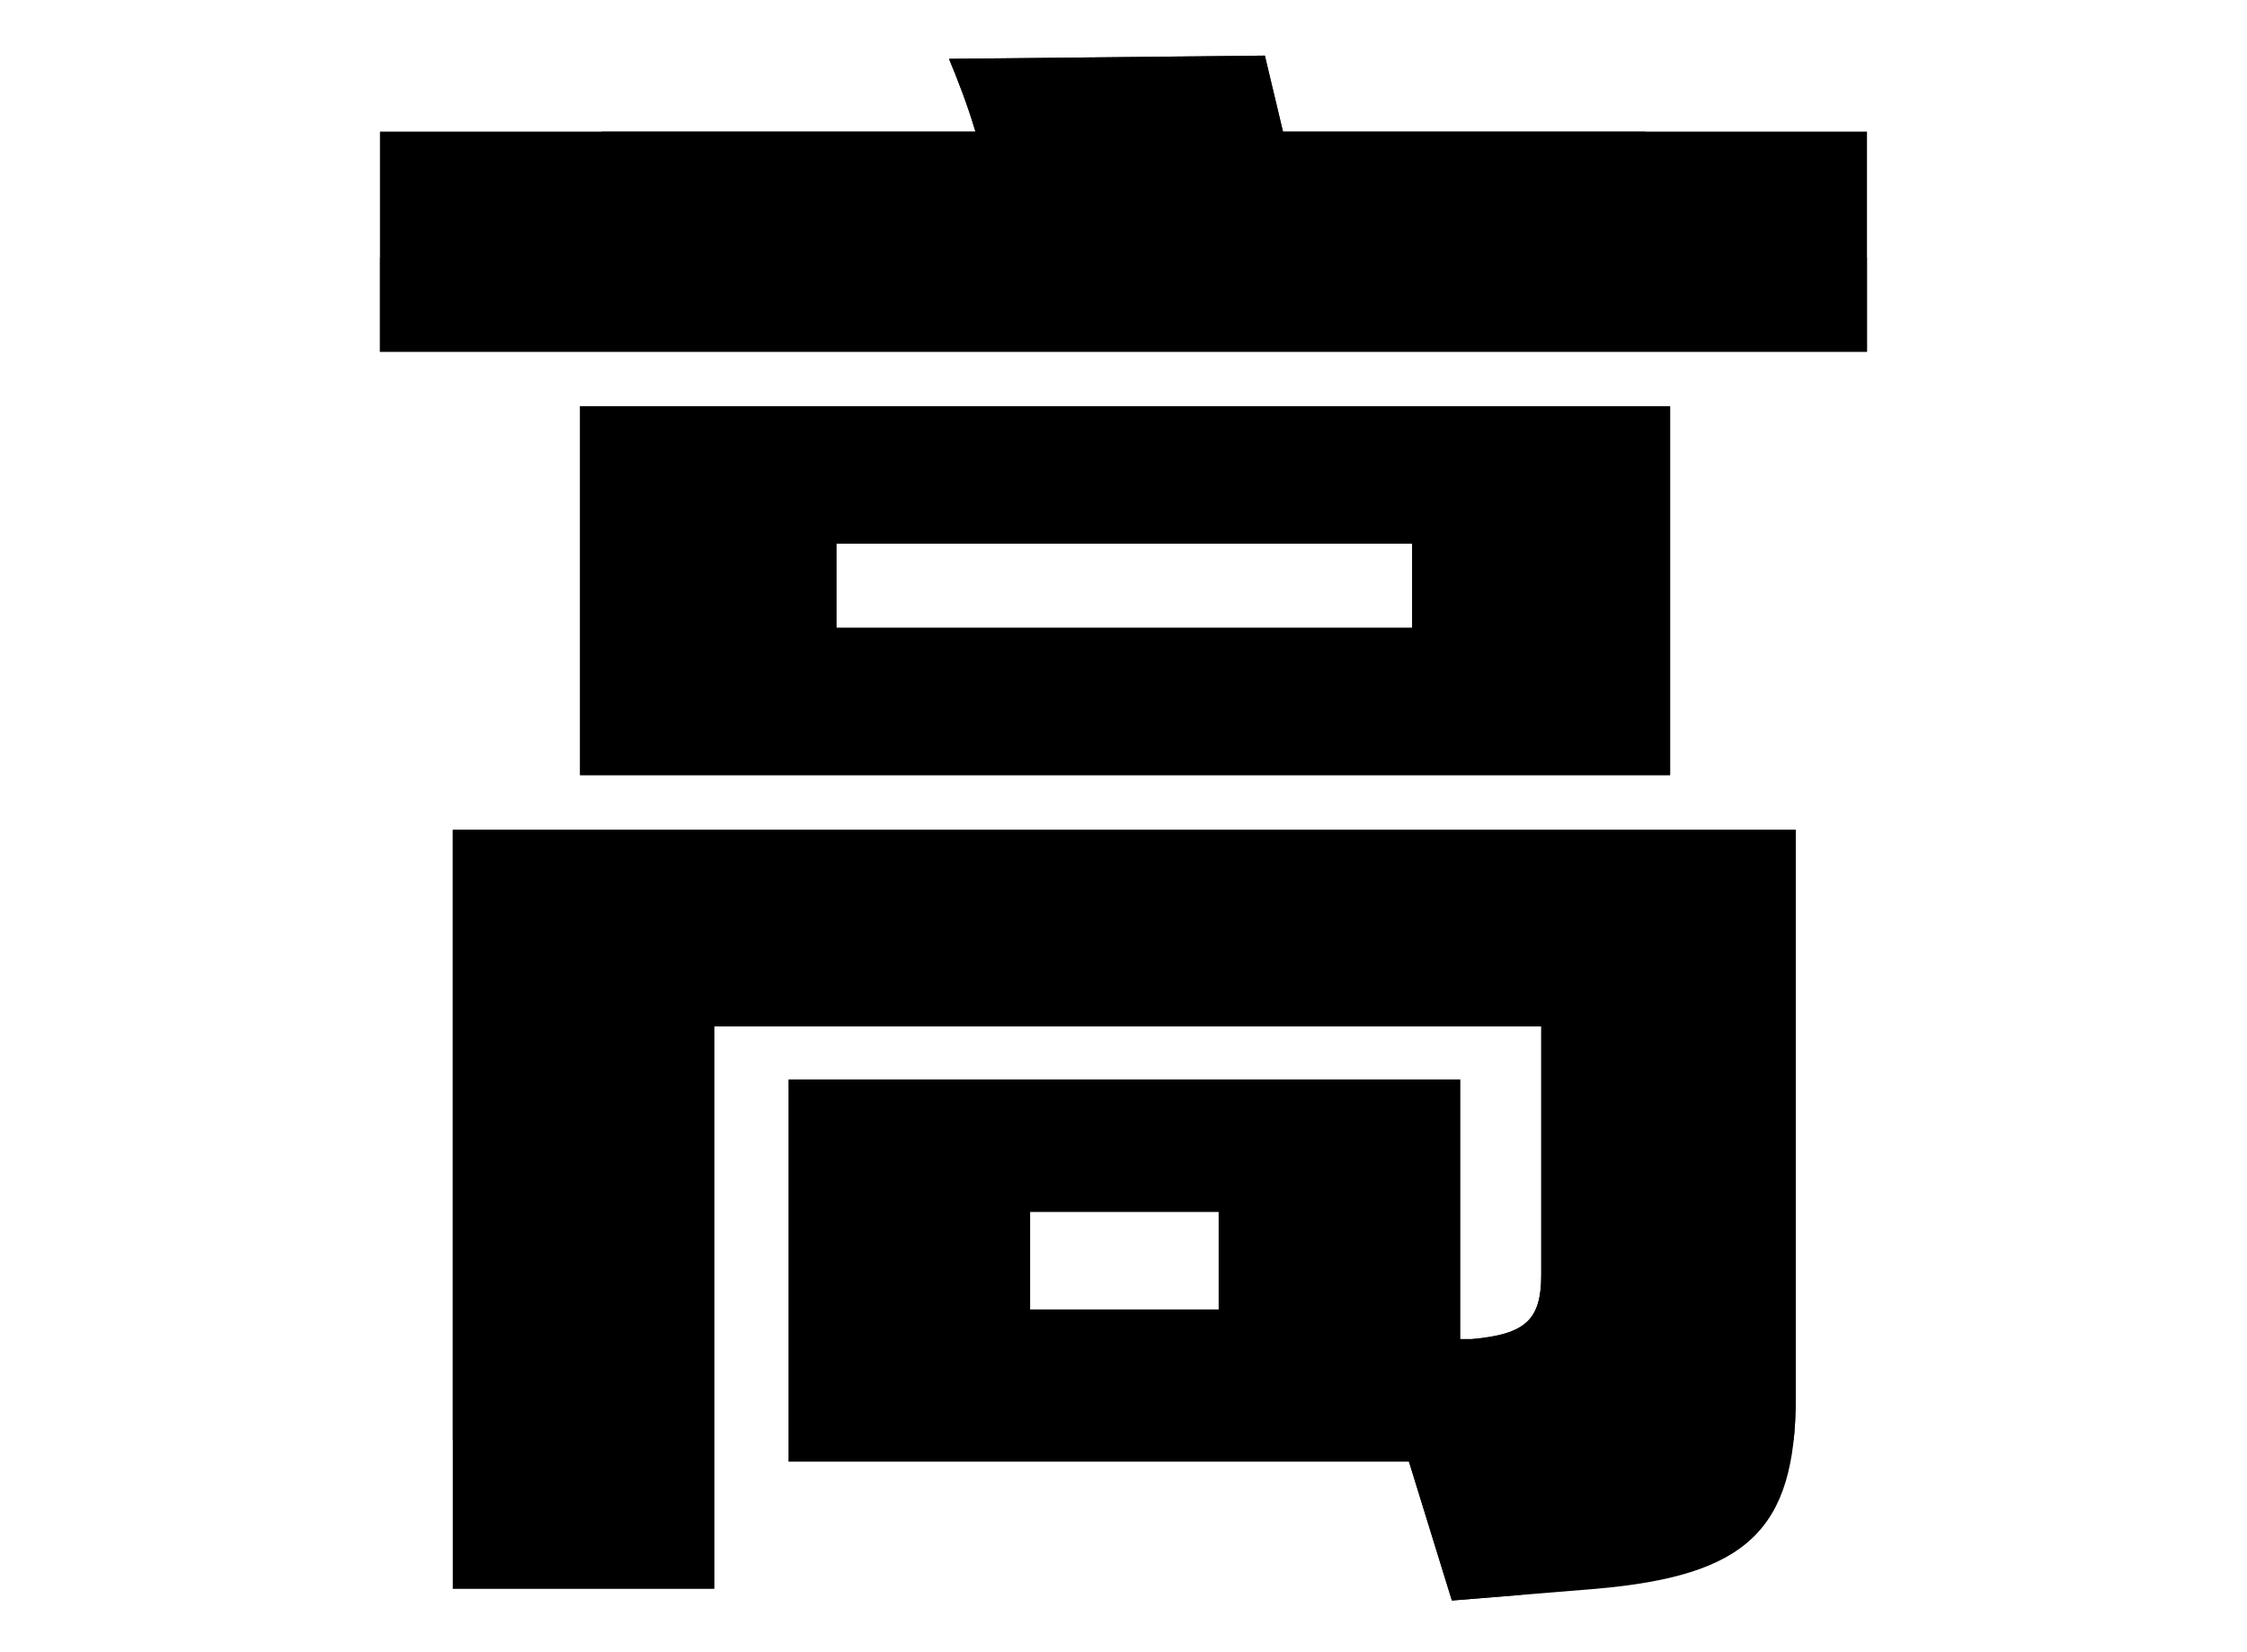 <svg data-v-2cb57da0="" version="1.0" xmlns="http://www.w3.org/2000/svg" xmlns:xlink="http://www.w3.org/1999/xlink"
     width="100%" height="100%" viewBox="0 0 340 250" preserveAspectRatio="xMidYMid meet"
     color-interpolation-filters="sRGB" style="margin: auto;">
    <rect data-v-2cb57da0="" x="100%" y="100%" width="120" height="120" fill="#ffffff" fill-opacity="1"
          class="background"></rect> <!---->
    <g data-v-2cb57da0="" fill="#333" class="icon-text-wrapper icon-svg-group iconsvg"
       transform="translate(120,75)">
        <g fill="#333" class="iconsvg-imagesvg icon_container" transform="translate(-100,-120)">
            <rect fill="#333" fill-opacity="0" stroke-width="2" x="0" y="0" width="100" height="100"
                  class="image-rect"></rect>
            <svg viewBox="0 0 20 20" x="0" y="0" width="100" height="100" class="image-svg-svg bn"
                 style="overflow: visible;">
                <g hollow-target="iconBnOutline">
                    <g mask="url(#f4b80ce4-9cab-47b4-8a6d-4add8df3c837)">
                        <svg xmlns:dc="http://purl.org/dc/elements/1.1/" xmlns:cc="http://creativecommons.org/ns#"
                             xmlns:rdf="http://www.w3.org/1999/02/22-rdf-syntax-ns#"
                             xmlns:svg="http://www.w3.org/2000/svg" xmlns="http://www.w3.org/2000/svg"
                             xmlns:sodipodi="http://sodipodi.sourceforge.net/DTD/sodipodi-0.dtd"
                             xmlns:inkscape="http://www.inkscape.org/namespaces/inkscape" version="1.1" x="0" y="0"
                             viewBox="12.009 6.869 75.982 86.262" style="overflow: visible;" width="60"
                             height="68.118" filtersec="colorsf1156717646"
                             filter="url(#ryka-0L8da5BRlPC0X5qU)">
                            <g transform="scale(1, 1) skewX(0)">
                                <g transform="translate(0,-952.362)">
                                    <path style="text-indent:0;text-transform:none;direction:ltr;block-progression:tb;baseline-shift:baseline;color:#000000;enable-background:accumulate;"
                                          d="m 49.932,959.233 a 1.877,2.131 0 0 0 -0.771,0.224 l -18.057,10.25 -18.057,10.25 a 1.877,2.131 0 0 0 -1.037,1.906 l 0,20.5 0,20.5 a 1.877,2.131 0 0 0 1.037,1.906 l 18.057,10.25 18.057,10.25 a 1.877,2.131 0 0 0 1.679,0 l 18.057,-10.25 18.057,-10.25 a 1.877,2.131 0 0 0 1.038,-1.906 l 0,-20.5 0,-20.5 a 1.877,2.131 0 0 0 -1.038,-1.906 l -18.057,-10.25 -18.057,-10.25 a 1.877,2.131 0 0 0 -0.908,-0.224 z m 0.068,4.512 17.218,9.774 17.02,9.661 0,19.183 0,19.183 -17.02,9.661 -17.218,9.774 -17.218,-9.774 -17.02,-9.661 0,-19.183 0,-19.183 17.02,-9.661 17.218,-9.774 z"
                                          fill-opacity="1" fill-rule="evenodd" stroke="none" marker="none"
                                          visibility="visible" display="inline" overflow="visible"></path>
                                </g>
                            </g>
                            <defs>
                                <filter id="ryka-0L8da5BRlPC0X5qU">
                                    <feColorMatrix type="matrix"
                                                   values="0 0 0 0 0.199  0 0 0 0 0.199  0 0 0 0 0.199  0 0 0 1 0"></feColorMatrix>
                                </filter>
                            </defs>
                        </svg>
                    </g>
                    <g filter="url(#colors9774925081)">
                        <svg xmlns="http://www.w3.org/2000/svg" xmlns:xlink="http://www.w3.org/1999/xlink"
                             viewBox="0 0 64.728 67.248" width="45" height="51.088" x="7.5"
                             y="8.515" class="image-svg-letter">
                            <path transform="translate(-3.312 58.68)"
                                  d="M42.62-55.37L41.83-58.68L28.08-58.54C28.44-57.67 28.87-56.59 29.23-55.37L3.31-55.37L3.31-45.79L68.04-45.79L68.04-55.37ZM12.02-43.42L12.02-27.36L59.47-27.36L59.47-43.42ZM48.24-33.77L23.18-33.77L23.18-37.44L48.24-37.44ZM6.48 8.06L17.86 8.06L17.86-16.42L53.86-16.42L53.86-5.62C53.86-3.67 53.21-3.02 50.83-2.81L50.33-2.81L50.33-14.11L21.10-14.11L21.10 2.52L48.10 2.52L49.97 8.57L56.23 8.06C62.78 7.49 64.94 5.54 64.94-0.29L64.94-24.98L6.48-24.98ZM39.82-4.10L31.61-4.10L31.61-8.35L39.82-8.35Z"></path>
                        </svg>
                    </g>
                </g>
                <mask id="f4b80ce4-9cab-47b4-8a6d-4add8df3c837">
                    <g fill="white">
                        <svg xmlns:dc="http://purl.org/dc/elements/1.1/" xmlns:cc="http://creativecommons.org/ns#"
                             xmlns:rdf="http://www.w3.org/1999/02/22-rdf-syntax-ns#"
                             xmlns:svg="http://www.w3.org/2000/svg" xmlns="http://www.w3.org/2000/svg"
                             xmlns:sodipodi="http://sodipodi.sourceforge.net/DTD/sodipodi-0.dtd"
                             xmlns:inkscape="http://www.inkscape.org/namespaces/inkscape" version="1.1" x="0" y="0"
                             viewBox="12.009 6.869 75.982 86.262" style="overflow: visible;" width="60"
                             height="68.118" filtersec="colorsf1156717646">
                            <g transform="scale(1, 1) skewX(0)">
                                <g transform="translate(0,-952.362)">
                                    <path d="m 49.932,959.233 a 1.877,2.131 0 0 0 -0.771,0.224 l -18.057,10.25 -18.057,10.25 a 1.877,2.131 0 0 0 -1.037,1.906 l 0,20.5 0,20.5 a 1.877,2.131 0 0 0 1.037,1.906 l 18.057,10.25 18.057,10.25 a 1.877,2.131 0 0 0 1.679,0 l 18.057,-10.25 18.057,-10.25 a 1.877,2.131 0 0 0 1.038,-1.906 l 0,-20.5 0,-20.5 a 1.877,2.131 0 0 0 -1.038,-1.906 l -18.057,-10.25 -18.057,-10.25 a 1.877,2.131 0 0 0 -0.908,-0.224 z m 0.068,4.512 17.218,9.774 17.02,9.661 0,19.183 0,19.183 -17.02,9.661 -17.218,9.774 -17.218,-9.774 -17.02,-9.661 0,-19.183 0,-19.183 17.02,-9.661 17.218,-9.774 z"
                                          fill-rule="evenodd" stroke="white" marker="none" display="inline"
                                          overflow="visible"></path>
                                </g>
                            </g>
                            <defs></defs>
                        </svg>
                    </g>
                    <g fill="black" filter="url(#79aed9a2-6e2f-430b-bd82-4f9882ac3d76)">
                        <svg xmlns="http://www.w3.org/2000/svg" xmlns:xlink="http://www.w3.org/1999/xlink"
                             viewBox="0 0 64.728 67.248" width="45" height="51.088" x="7.5"
                             y="8.515" class="image-svg-letter">
                            <path transform="translate(-3.312 58.68)"
                                  d="M42.62-55.37L41.83-58.68L28.08-58.54C28.44-57.67 28.87-56.59 29.23-55.37L3.31-55.37L3.31-45.79L68.04-45.79L68.04-55.37ZM12.02-43.42L12.02-27.36L59.47-27.36L59.47-43.42ZM48.24-33.77L23.18-33.77L23.18-37.44L48.24-37.44ZM6.48 8.06L17.86 8.06L17.86-16.42L53.86-16.42L53.86-5.62C53.86-3.67 53.21-3.02 50.83-2.81L50.33-2.81L50.33-14.11L21.10-14.11L21.10 2.52L48.10 2.52L49.97 8.57L56.23 8.06C62.78 7.49 64.94 5.54 64.94-0.29L64.94-24.98L6.48-24.98ZM39.82-4.10L31.61-4.10L31.61-8.35L39.82-8.35Z"></path>
                        </svg>
                    </g>
                    <defs>
                        <filter id="79aed9a2-6e2f-430b-bd82-4f9882ac3d76">
                            <feGaussianBlur in="SourceGraphic" stdDeviation="1.26"></feGaussianBlur>
                            <feComponentTransfer>
                                <feFuncA type="discrete" tableValues="0 1 1 1 1 1 1 1 1 1 1 1 1 1 0"></feFuncA>
                            </feComponentTransfer>
                        </filter>
                    </defs>
                </mask>
            </svg>
            <defs>
                <filter id="colors9774925081">
                    <feColorMatrix type="matrix"
                                   values="#ffc0cb"
                                   class="icon-fecolormatrix"></feColorMatrix>
                </filter>
                <filter id="colorsf1156717646">
                    <feColorMatrix type="matrix"
                                   values="0 0 0 0 0.996  0 0 0 0 0.996  0 0 0 0 0.996  0 0 0 1 0"
                                   class="icon-fecolormatrix"></feColorMatrix>
                </filter>
                <filter id="colorsb9267618706">
                    <feColorMatrix type="matrix" values="0 0 0 0 0  0 0 0 0 0  0 0 0 0 0  0 0 0 1 0"
                                   class="icon-fecolormatrix"></feColorMatrix>
                </filter>
            </defs>
        </g>
        <g transform="translate(50,107)">
            <g data-gra="path-name" fill-rule="" class="tp-name iconsvg-namesvg">
                <g transform="scale(1)">
                    <g>
                        <path d="" transform="translate(0, 0)"></path>
                    </g> <!----> <!----> <!----> <!----> <!----> <!----> <!---->
                </g>
            </g> <!---->
        </g>
    </g>
    <defs v-gra="od"></defs>
</svg>